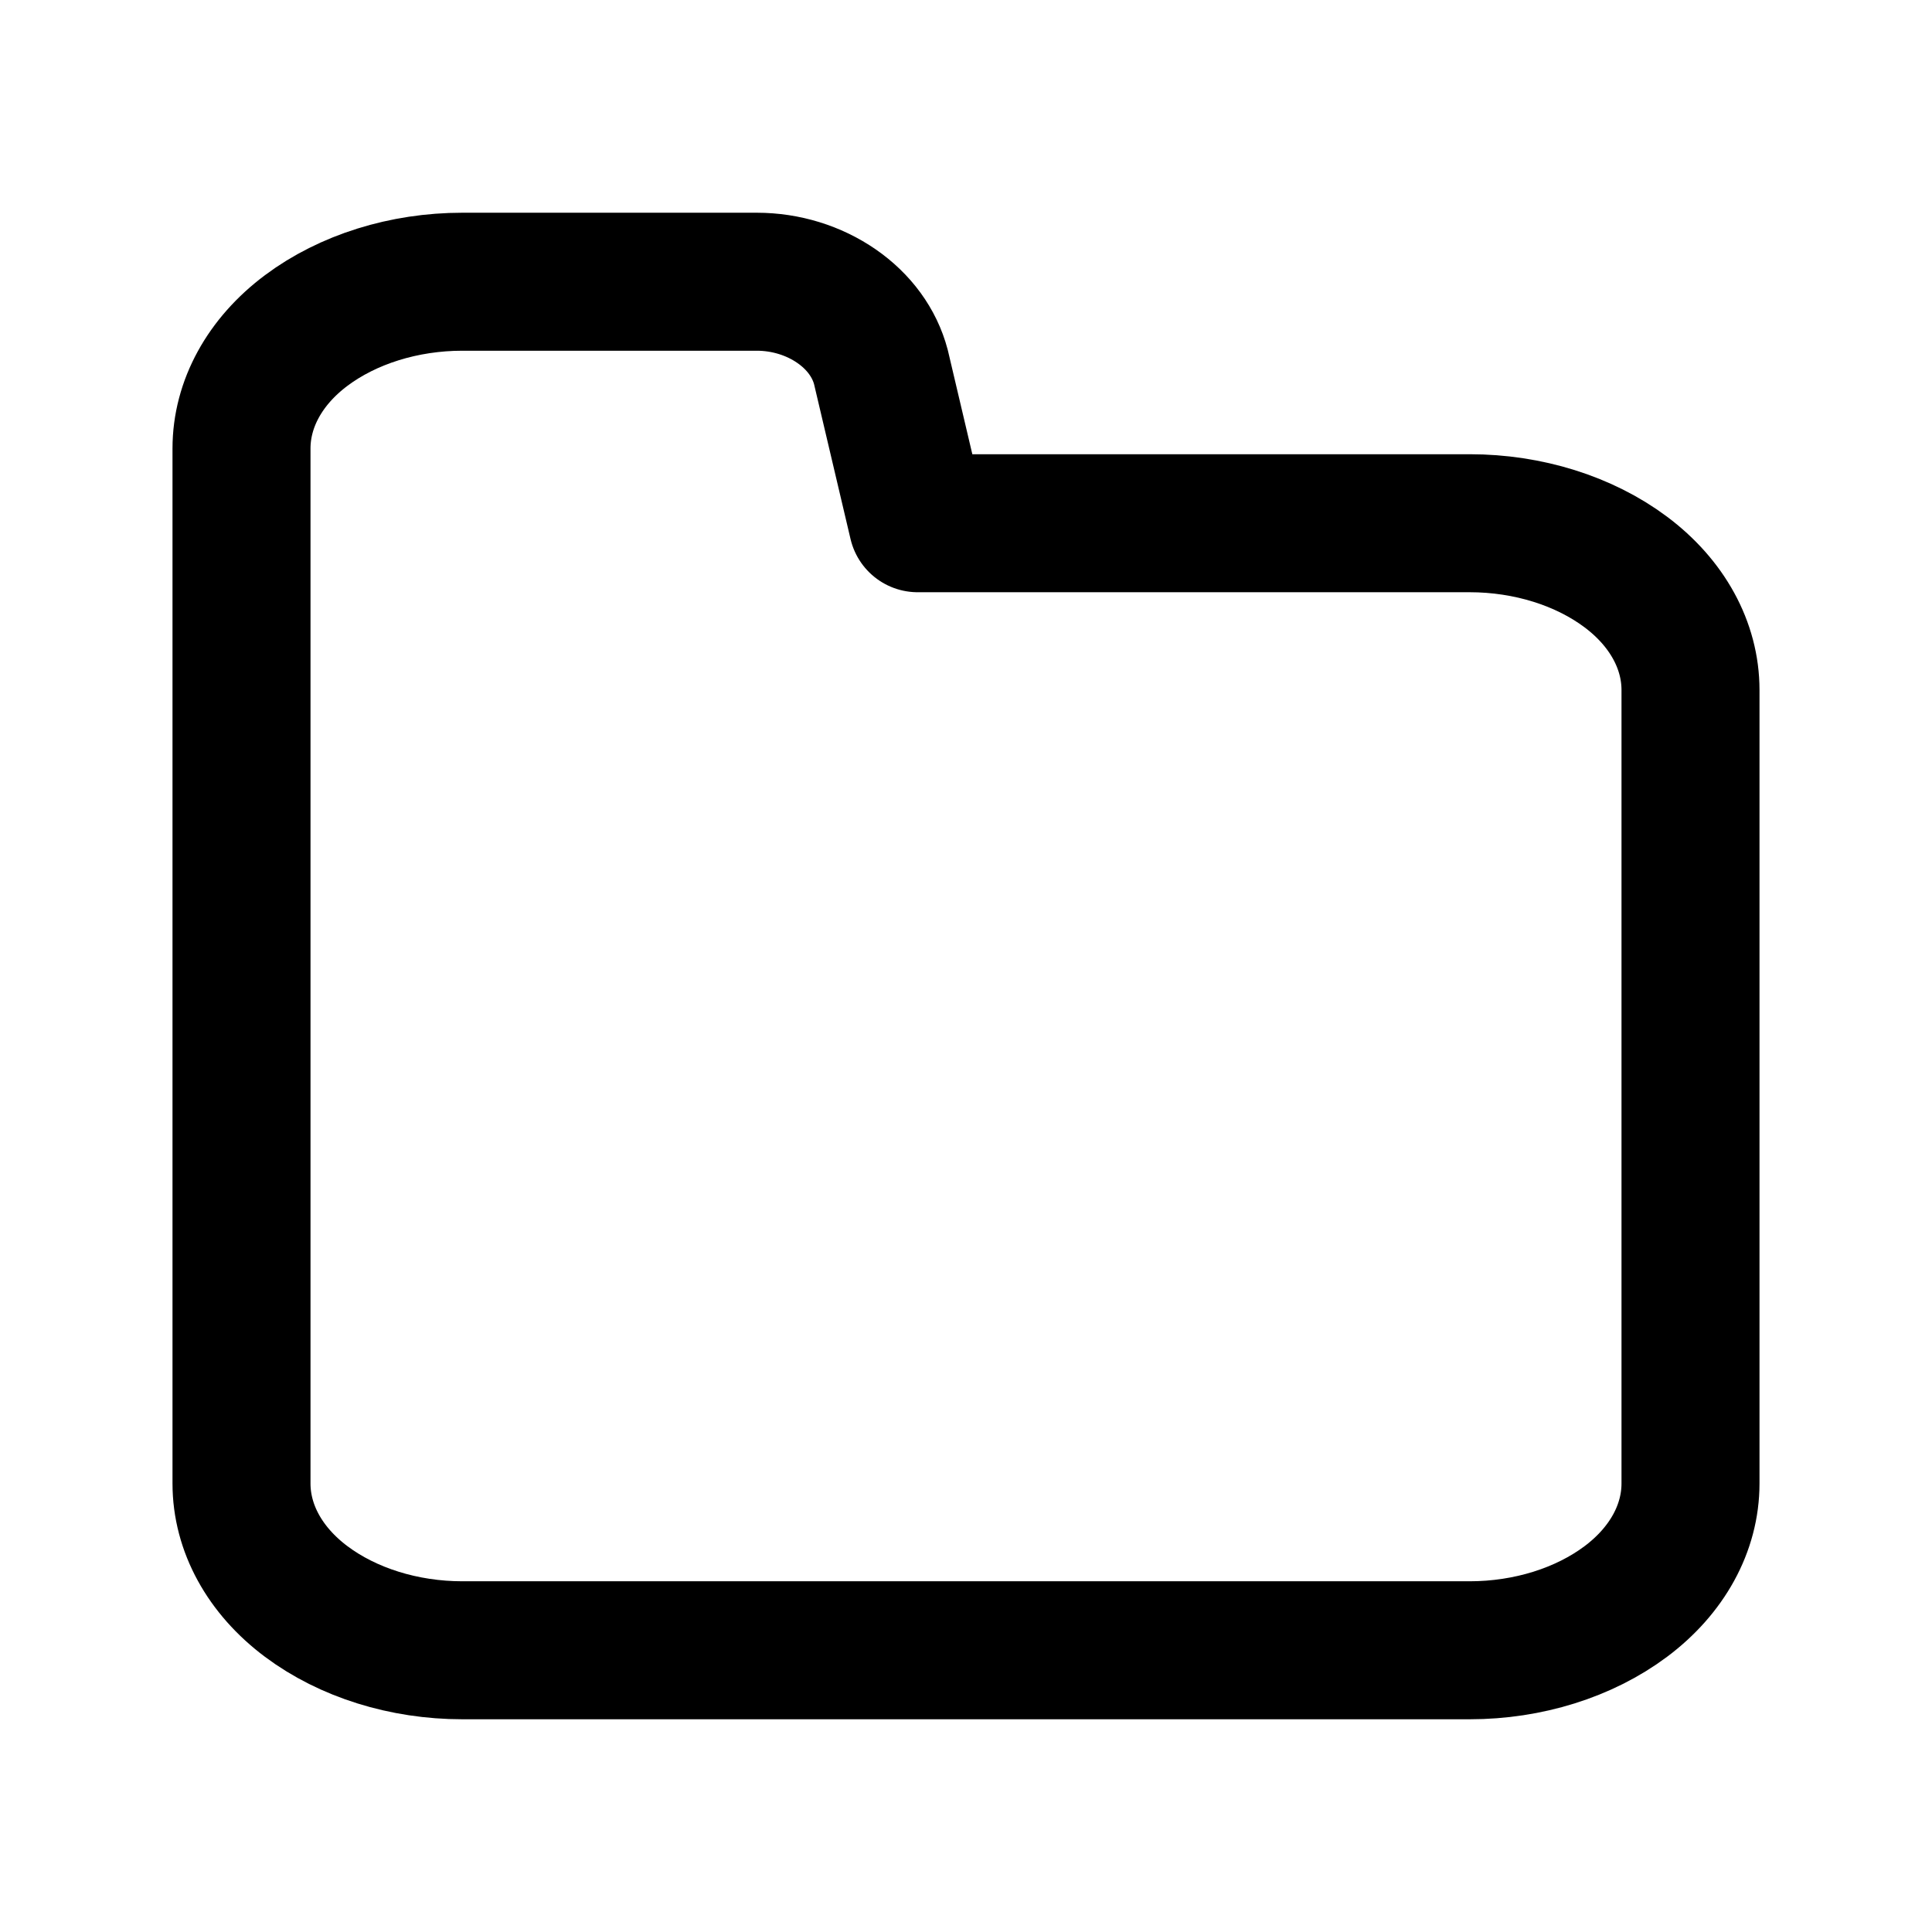 <svg width="28" height="28" viewBox="0 0 28 28" fill="none" xmlns="http://www.w3.org/2000/svg">
  <path d="M24.5 21.5C24.5 22.144 24.163 22.761 23.561 23.211C22.959 23.661 22.146 23.917 21.3 23.917H6.7C5.854 23.917 5.041 23.661 4.439 23.211C3.837 22.761 3.5 22.144 3.5 21.5V6.5C3.5 5.856 3.837 5.239 4.439 4.789C5.041 4.339 5.854 4.083 6.7 4.083H10.967C11.39 4.083 11.796 4.211 12.122 4.436C12.448 4.661 12.675 4.97 12.767 5.32L13.3 7.583H21.3C22.146 7.583 22.959 7.839 23.561 8.289C24.163 8.739 24.5 9.356 24.5 10V21.5Z" stroke="currentColor" stroke-width="2" stroke-linecap="round" stroke-linejoin="round"/>
</svg>
